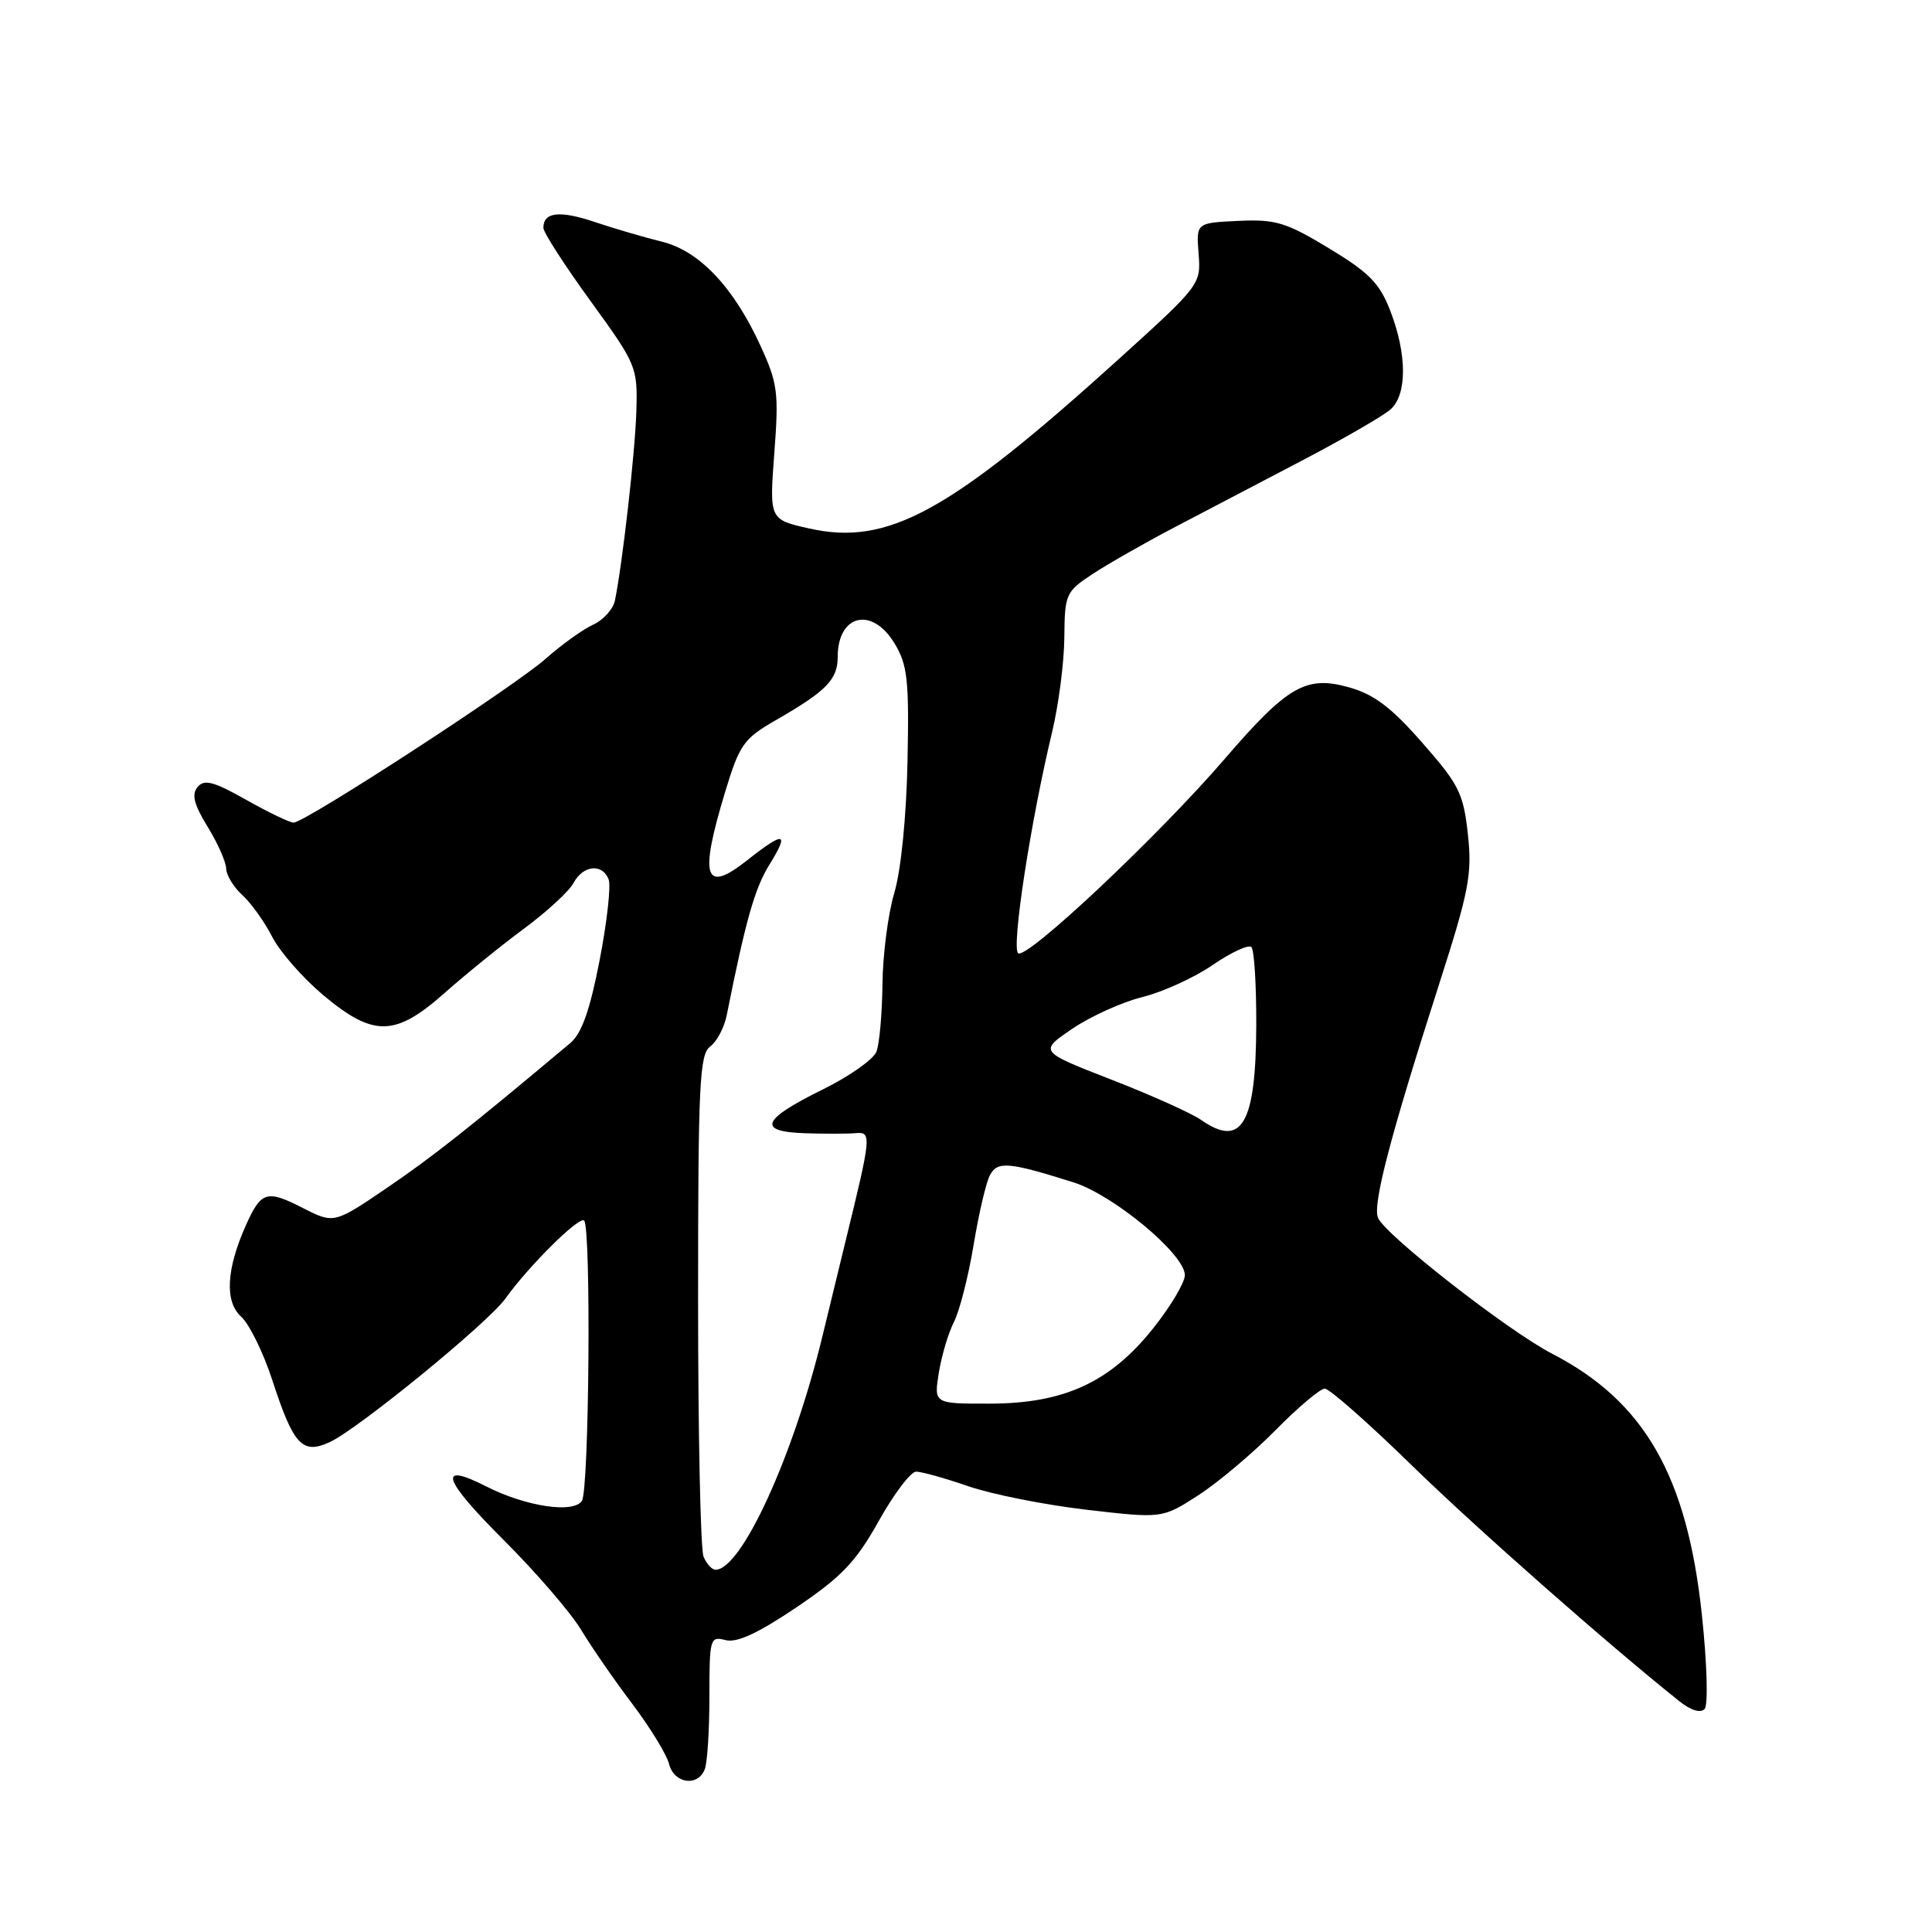 <?xml version="1.0" encoding="UTF-8" standalone="no"?>
<!DOCTYPE svg PUBLIC "-//W3C//DTD SVG 1.1//EN" "http://www.w3.org/Graphics/SVG/1.1/DTD/svg11.dtd" >
<svg xmlns="http://www.w3.org/2000/svg" xmlns:xlink="http://www.w3.org/1999/xlink" version="1.1" viewBox="0 0 256 256">
 <g >
 <path fill="currentColor"
d=" M 93.39 234.42 C 93.73 233.55 94.00 229.22 94.00 224.80 C 94.00 217.09 94.09 216.79 96.13 217.32 C 97.63 217.72 100.43 216.42 105.52 212.99 C 111.54 208.92 113.40 206.97 116.44 201.54 C 118.45 197.94 120.68 195.00 121.39 195.00 C 122.10 195.00 125.23 195.87 128.33 196.94 C 131.43 198.01 138.48 199.41 143.98 200.05 C 154.00 201.21 154.00 201.21 158.75 198.15 C 161.36 196.47 165.96 192.60 168.97 189.55 C 171.97 186.50 174.93 184.00 175.54 184.00 C 176.15 184.00 181.28 188.52 186.95 194.05 C 195.60 202.49 213.01 217.83 222.56 225.45 C 224.06 226.64 225.34 227.03 225.87 226.45 C 226.35 225.91 226.20 220.47 225.51 214.00 C 223.56 195.58 217.91 185.71 205.69 179.39 C 199.84 176.37 183.42 163.55 182.58 161.34 C 181.88 159.52 184.24 150.50 190.66 130.50 C 194.67 118.01 195.08 115.85 194.50 110.53 C 193.91 105.12 193.33 103.96 188.46 98.42 C 184.32 93.70 182.07 92.00 178.70 91.06 C 173.06 89.48 170.59 90.91 162.33 100.50 C 153.47 110.80 135.91 127.31 134.90 126.30 C 134.02 125.42 136.56 108.88 139.41 97.00 C 140.27 93.42 141.00 87.80 141.03 84.50 C 141.08 78.71 141.21 78.41 144.79 76.05 C 146.83 74.71 151.65 71.96 155.50 69.94 C 159.35 67.92 167.00 63.92 172.50 61.04 C 178.00 58.16 183.29 55.11 184.25 54.25 C 186.47 52.27 186.45 46.93 184.20 41.13 C 182.80 37.52 181.38 36.09 176.08 32.89 C 170.39 29.45 169.02 29.04 164.08 29.27 C 158.50 29.53 158.50 29.53 158.82 33.62 C 159.14 37.67 159.04 37.80 148.32 47.51 C 125.81 67.89 117.66 72.36 107.24 70.03 C 101.94 68.84 101.94 68.84 102.60 60.05 C 103.21 52.03 103.05 50.79 100.78 45.84 C 97.20 38.02 92.66 33.23 87.66 32.01 C 85.37 31.45 81.38 30.28 78.79 29.41 C 74.14 27.85 72.00 28.10 72.00 30.19 C 72.00 30.79 74.81 35.15 78.25 39.89 C 84.37 48.33 84.49 48.62 84.32 54.50 C 84.15 60.01 82.49 74.63 81.48 79.58 C 81.24 80.72 79.94 82.16 78.58 82.78 C 77.22 83.40 74.40 85.43 72.30 87.29 C 68.17 90.96 40.42 109.00 38.90 109.00 C 38.39 109.00 35.56 107.64 32.62 105.98 C 28.29 103.54 27.07 103.22 26.18 104.28 C 25.36 105.27 25.70 106.60 27.51 109.55 C 28.85 111.72 29.95 114.22 29.97 115.10 C 29.99 115.97 30.95 117.55 32.11 118.60 C 33.26 119.64 35.04 122.13 36.06 124.12 C 37.07 126.11 40.13 129.59 42.84 131.87 C 49.50 137.44 52.37 137.39 58.95 131.54 C 61.72 129.09 66.44 125.26 69.46 123.03 C 72.47 120.80 75.42 118.09 76.00 116.99 C 77.27 114.63 79.82 114.37 80.65 116.53 C 80.97 117.37 80.43 122.20 79.45 127.25 C 78.17 133.85 77.08 136.94 75.58 138.20 C 62.01 149.58 57.41 153.21 51.36 157.34 C 44.26 162.17 44.26 162.17 40.10 160.05 C 35.35 157.63 34.61 157.85 32.61 162.29 C 29.98 168.16 29.75 172.46 31.94 174.45 C 33.03 175.43 34.89 179.22 36.08 182.87 C 38.89 191.49 40.05 192.75 43.67 191.10 C 47.38 189.41 64.63 175.32 66.95 172.09 C 70.08 167.72 76.76 161.10 77.40 161.73 C 78.34 162.68 78.07 197.34 77.11 198.86 C 76.02 200.58 69.66 199.63 64.41 196.95 C 57.89 193.63 58.65 195.99 66.68 204.00 C 70.98 208.29 75.62 213.67 77.00 215.96 C 78.38 218.25 81.43 222.67 83.79 225.78 C 86.14 228.90 88.33 232.47 88.65 233.72 C 89.30 236.34 92.48 236.81 93.39 234.42 Z  M 93.22 206.25 C 92.82 205.29 92.50 189.95 92.50 172.17 C 92.50 143.69 92.69 139.70 94.10 138.67 C 94.98 138.03 95.97 136.15 96.30 134.50 C 98.80 121.98 100.00 117.73 101.94 114.59 C 104.64 110.22 103.96 110.08 99.03 113.97 C 93.33 118.49 92.63 116.33 96.08 104.95 C 98.00 98.63 98.53 97.88 102.83 95.41 C 109.50 91.57 111.00 90.04 111.00 87.05 C 111.00 81.41 115.55 80.32 118.53 85.25 C 120.25 88.09 120.47 90.07 120.25 100.88 C 120.10 108.24 119.39 115.31 118.50 118.31 C 117.67 121.09 116.97 126.54 116.93 130.43 C 116.89 134.32 116.53 138.34 116.13 139.36 C 115.73 140.38 112.53 142.63 109.02 144.36 C 100.90 148.36 100.26 149.95 106.67 150.16 C 109.33 150.25 112.34 150.24 113.36 150.15 C 115.52 149.96 115.48 150.41 112.03 164.50 C 110.82 169.45 109.45 175.07 108.99 177.00 C 105.16 192.89 98.25 208.00 94.81 208.00 C 94.33 208.00 93.61 207.21 93.22 206.25 Z  M 124.40 181.90 C 124.76 179.64 125.67 176.60 126.41 175.15 C 127.15 173.69 128.32 169.12 129.00 165.00 C 129.68 160.88 130.65 156.71 131.16 155.74 C 132.16 153.83 133.60 153.95 142.22 156.66 C 147.54 158.33 157.00 166.20 157.00 168.96 C 157.00 169.94 155.11 173.11 152.81 176.00 C 147.10 183.17 141.00 185.98 131.12 185.99 C 123.74 186.00 123.74 186.00 124.40 181.90 Z  M 159.16 148.40 C 157.90 147.52 152.55 145.11 147.27 143.06 C 137.67 139.32 137.67 139.32 142.08 136.32 C 144.51 134.67 148.70 132.77 151.39 132.11 C 154.08 131.44 158.28 129.53 160.71 127.85 C 163.15 126.18 165.45 125.12 165.82 125.49 C 166.19 125.87 166.48 130.52 166.46 135.84 C 166.42 148.93 164.54 152.16 159.16 148.40 Z "/>
</g>
</svg>